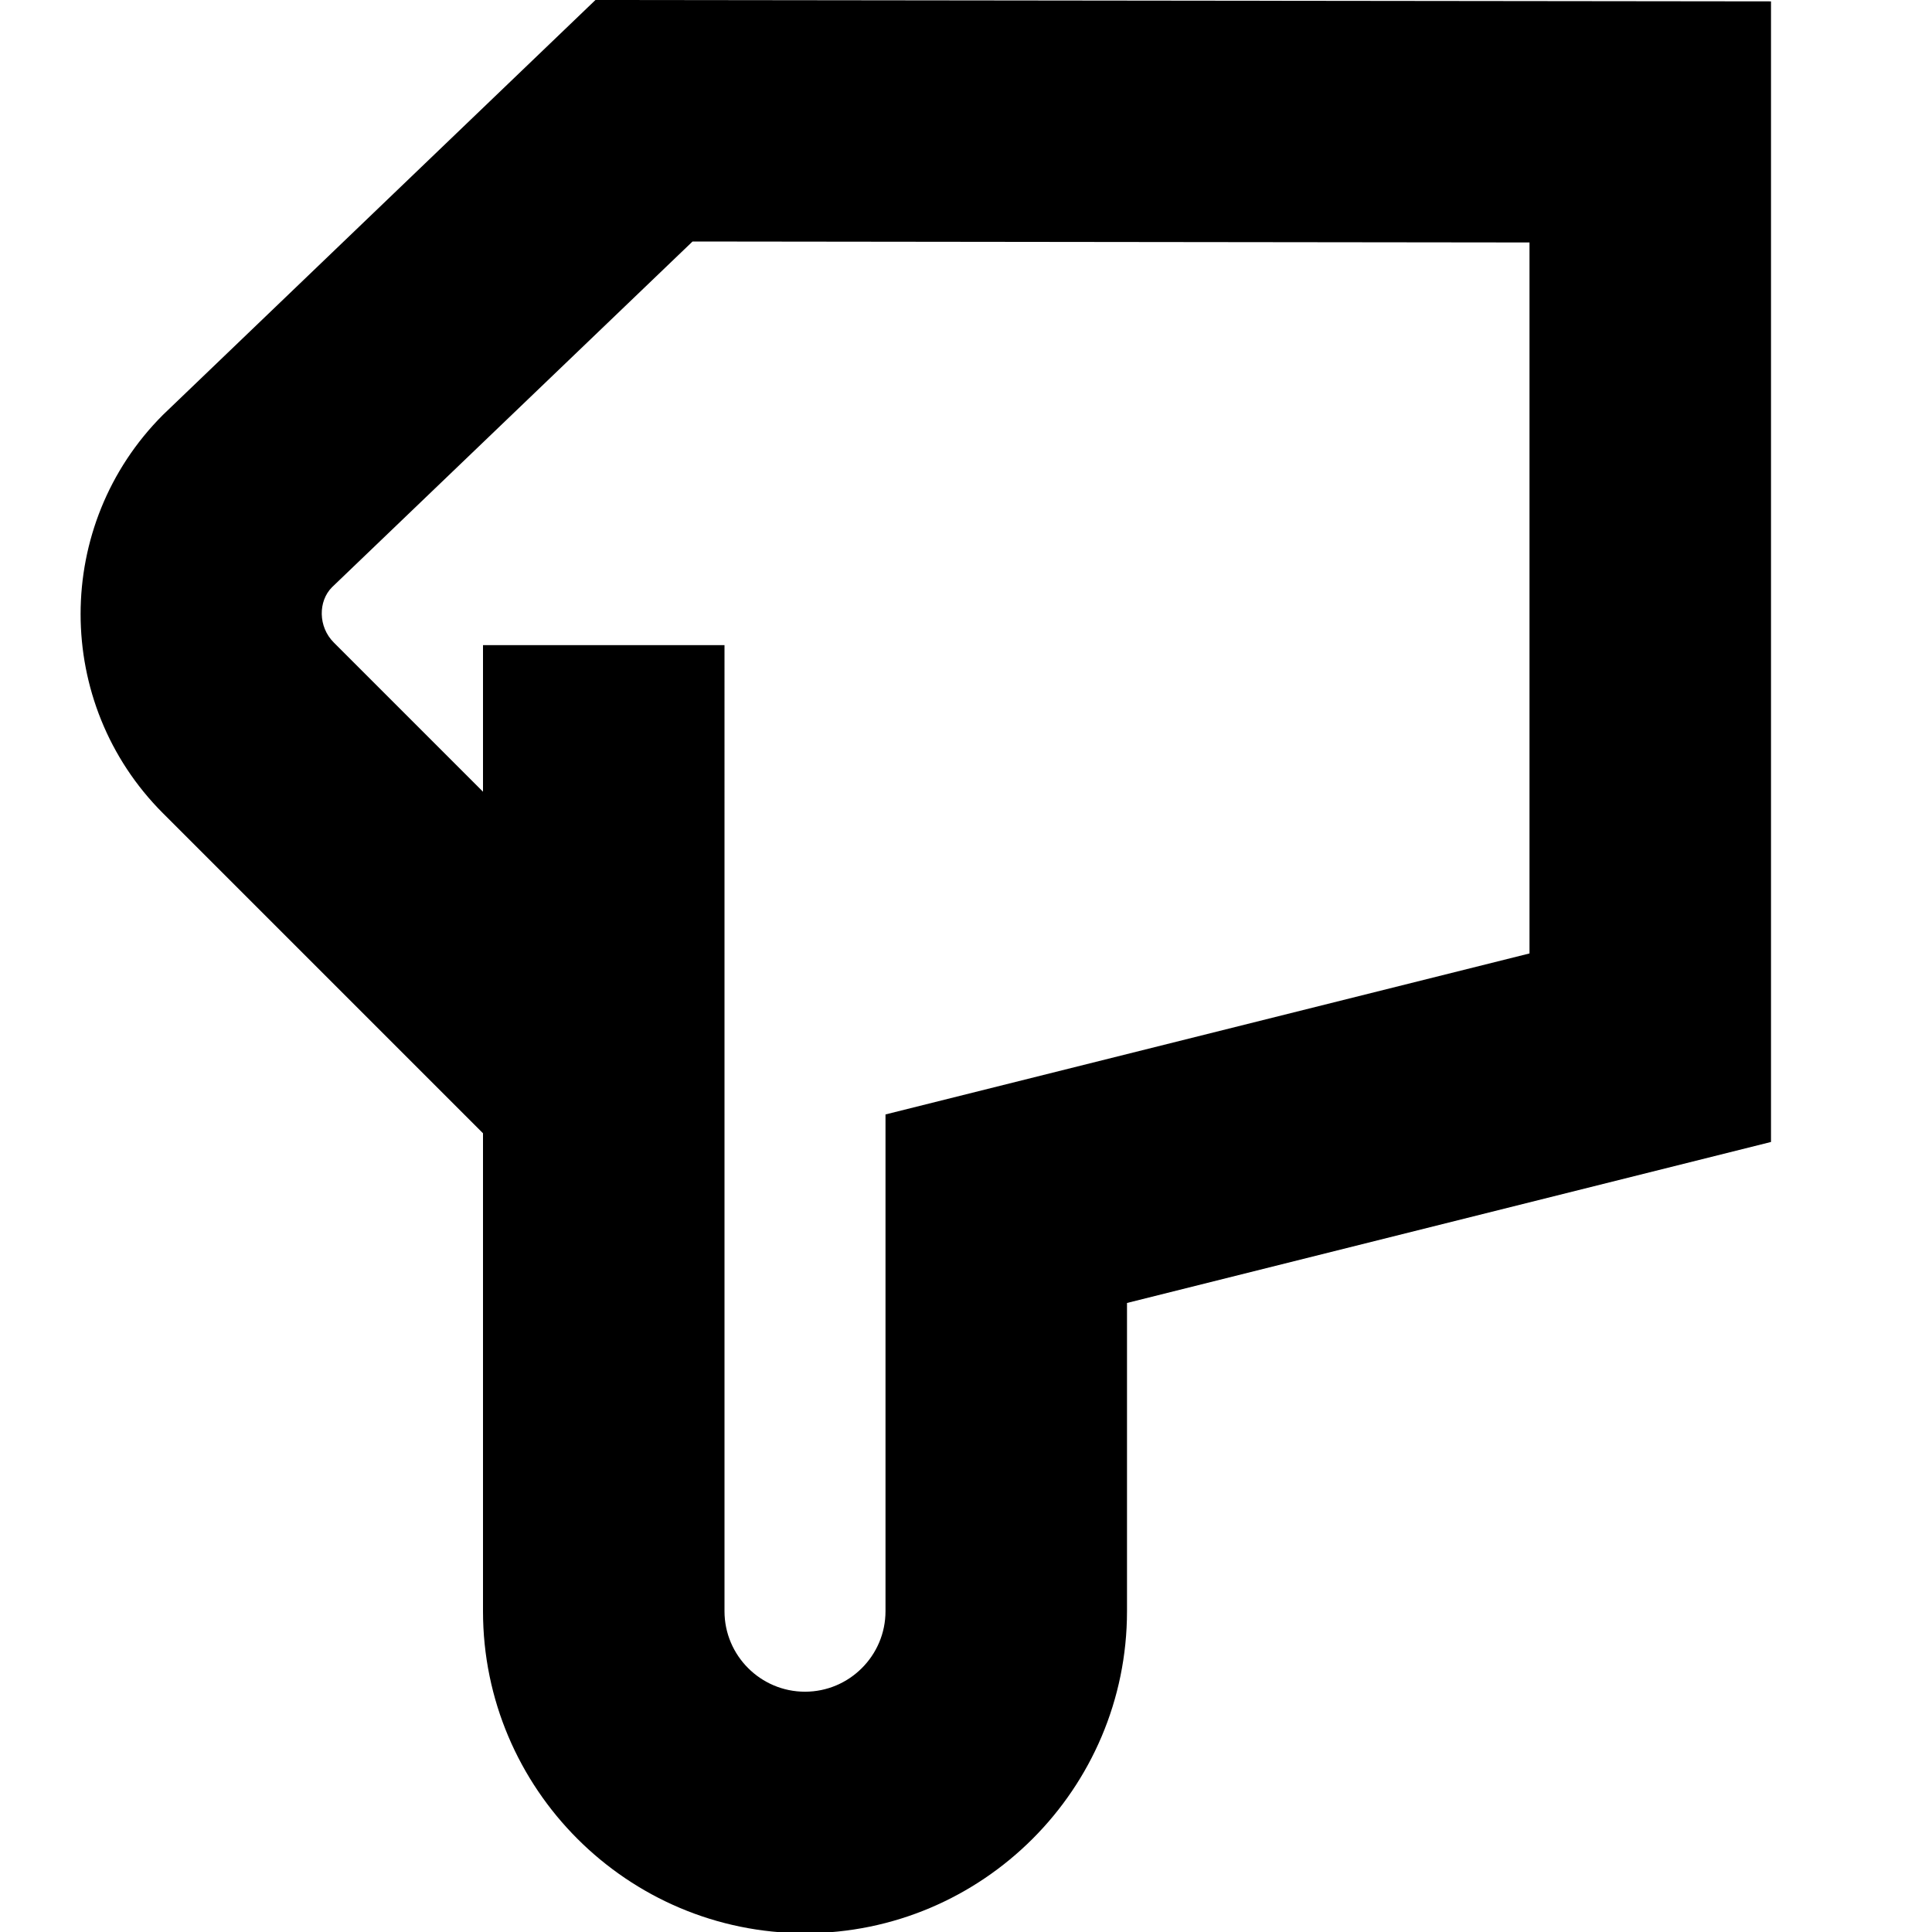 <?xml version="1.0" encoding="UTF-8"?>
<svg xmlns="http://www.w3.org/2000/svg" id="Layer_1" data-name="Layer 1" viewBox="0 0 24 24" width="512" height="512"><path d="M7.397,0L2.025,5.153c-1.365,1.365-1.365,3.585,0,4.95l3.975,3.975v5.937c0,2.206,1.794,4,4,4s4-1.794,4-4v-3.829l8-2V.017L7.397,0Zm11.603,11.844l-8,2v6.171c0,.551-.449,1-1,1s-1-.449-1-1V8.014h-3v1.821l-1.854-1.854c-.195-.195-.195-.512-.022-.686L8.603,3l10.397,.012V11.843Z"/></svg>
